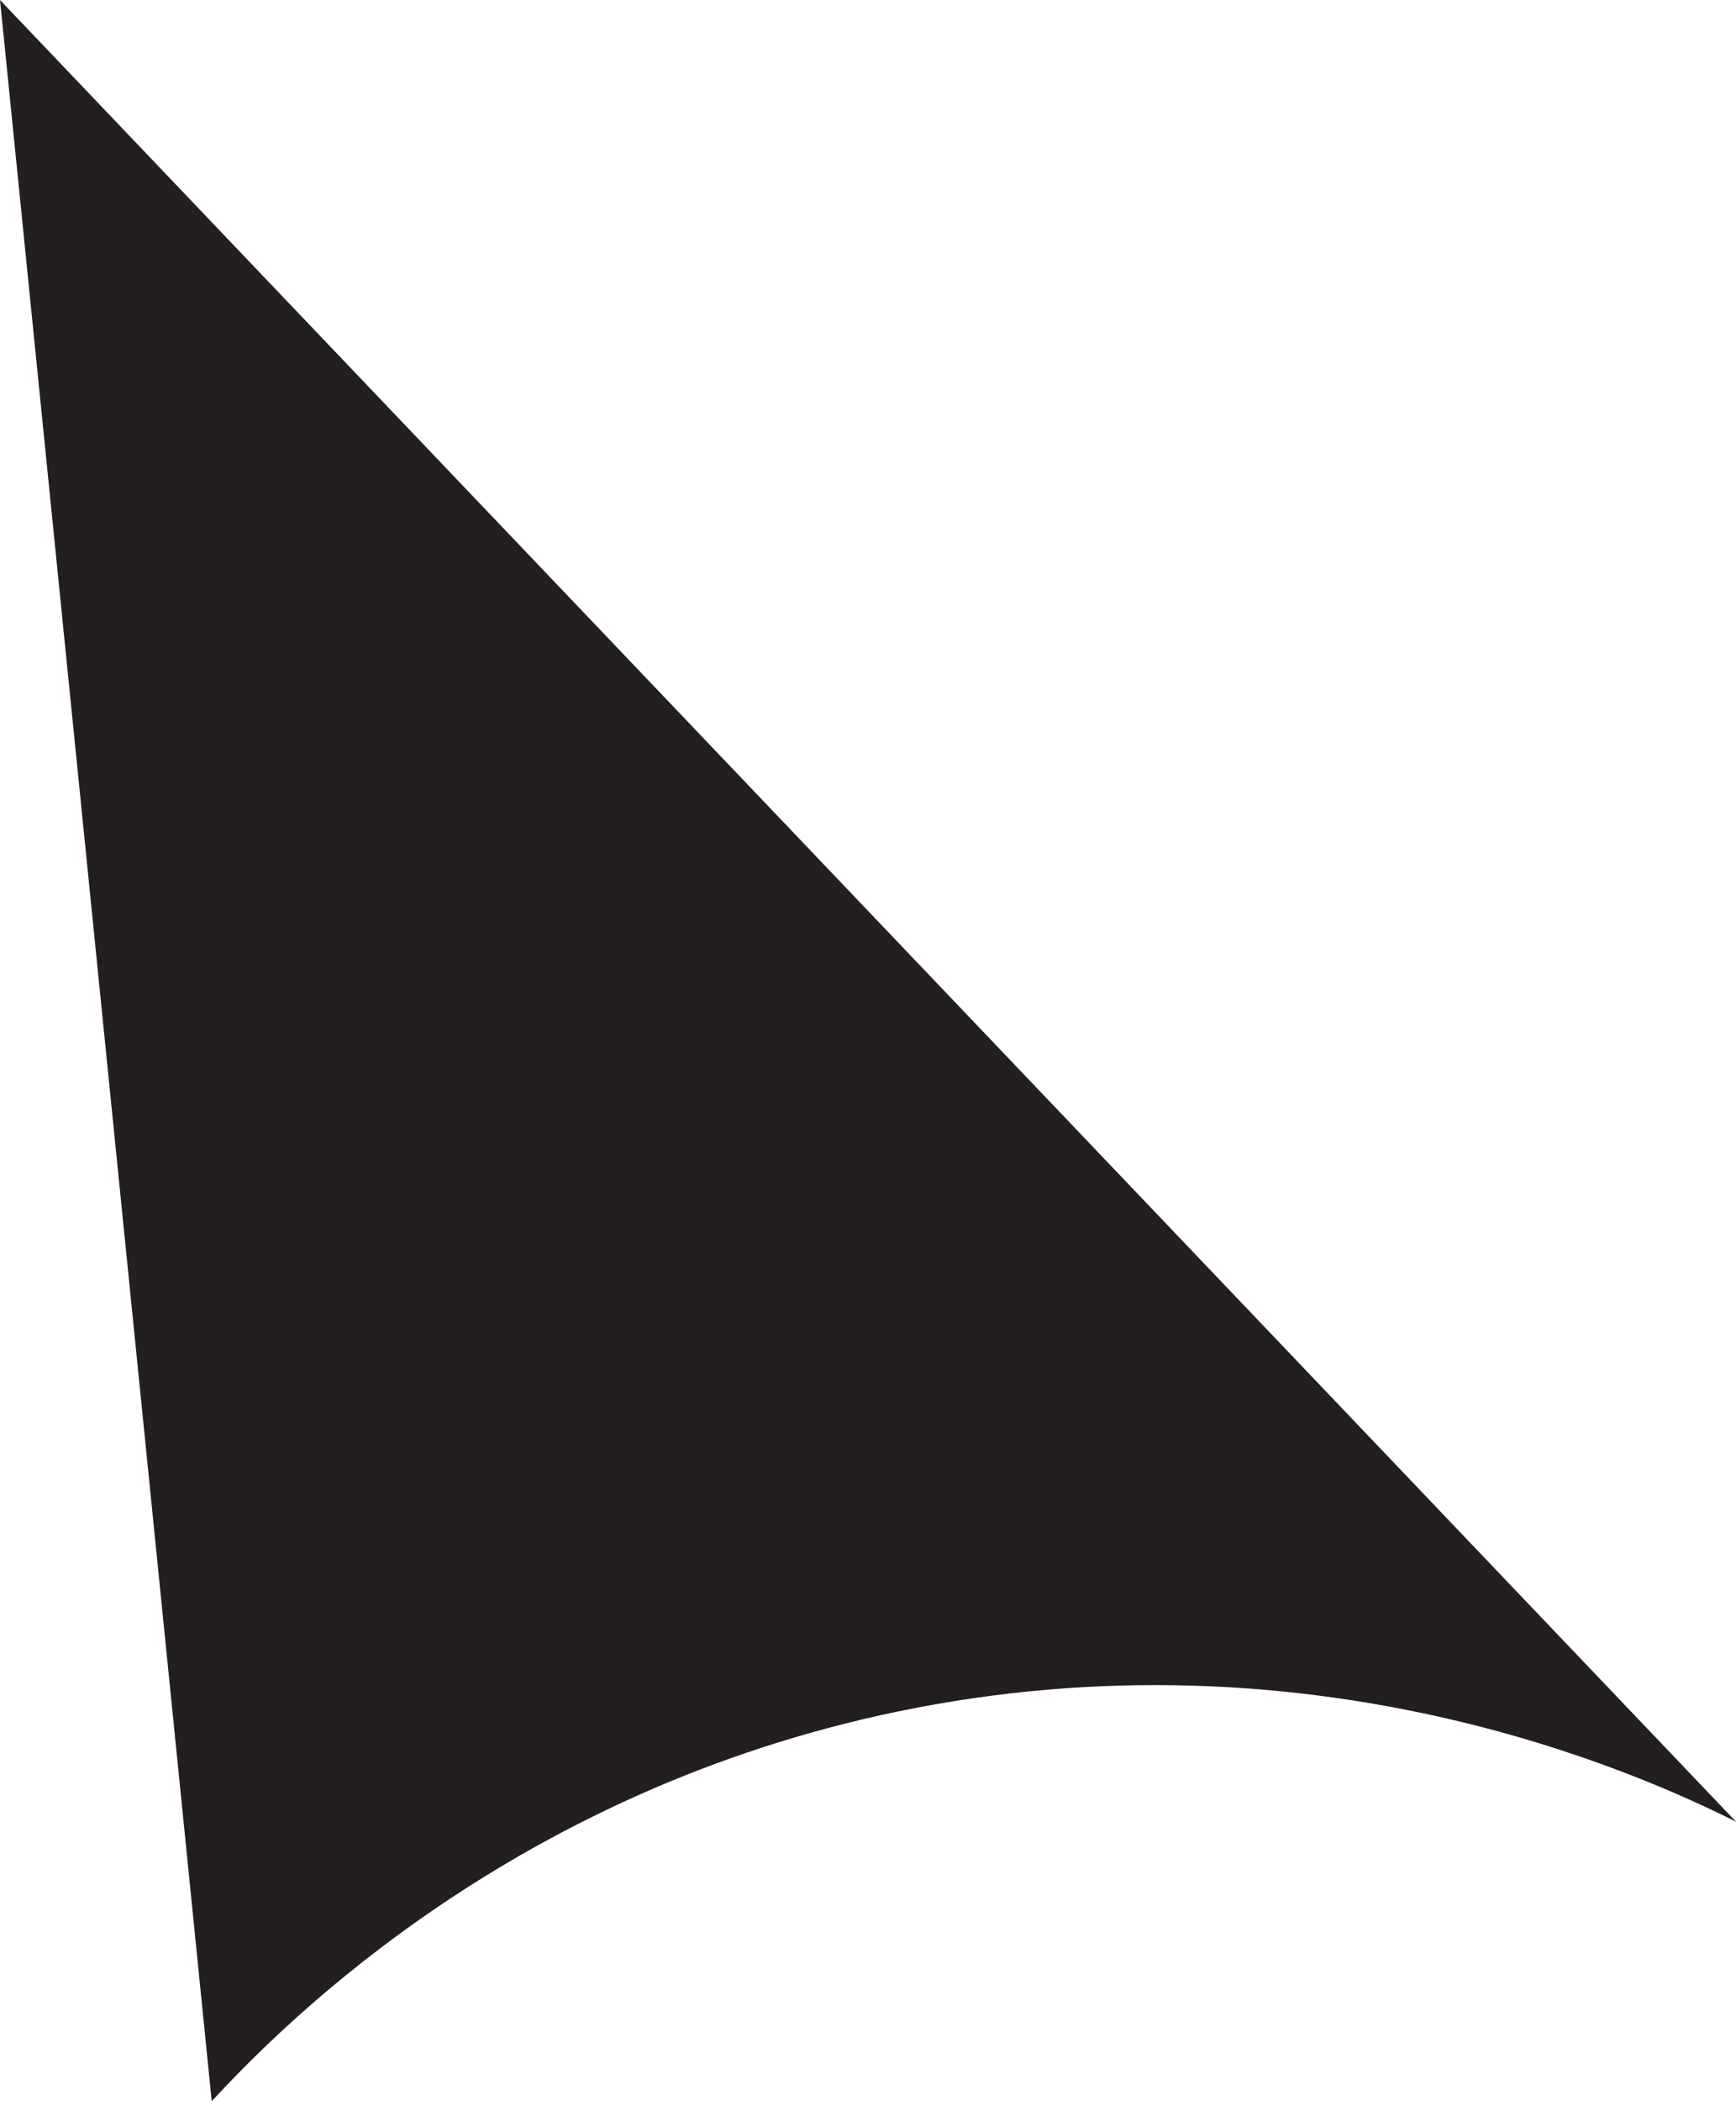 <?xml version="1.0" encoding="UTF-8"?>
<svg id="umbrellaTriangle4" xmlns="http://www.w3.org/2000/svg" viewBox="0 0 151.85 183.7">
  <defs>
    <style>
      .cls-1 {
        fill: #231f20;
      }
    </style>
  </defs>
  <path class="cls-1" d="m18.52,183.7c6.72-7.29,26.8-27.19,60-34.07,36.32-7.53,64.83,5.38,73.33,9.63C101.23,106.17,50.62,53.09,0,0c6.17,61.23,12.35,122.47,18.52,183.7Z"/>
</svg>